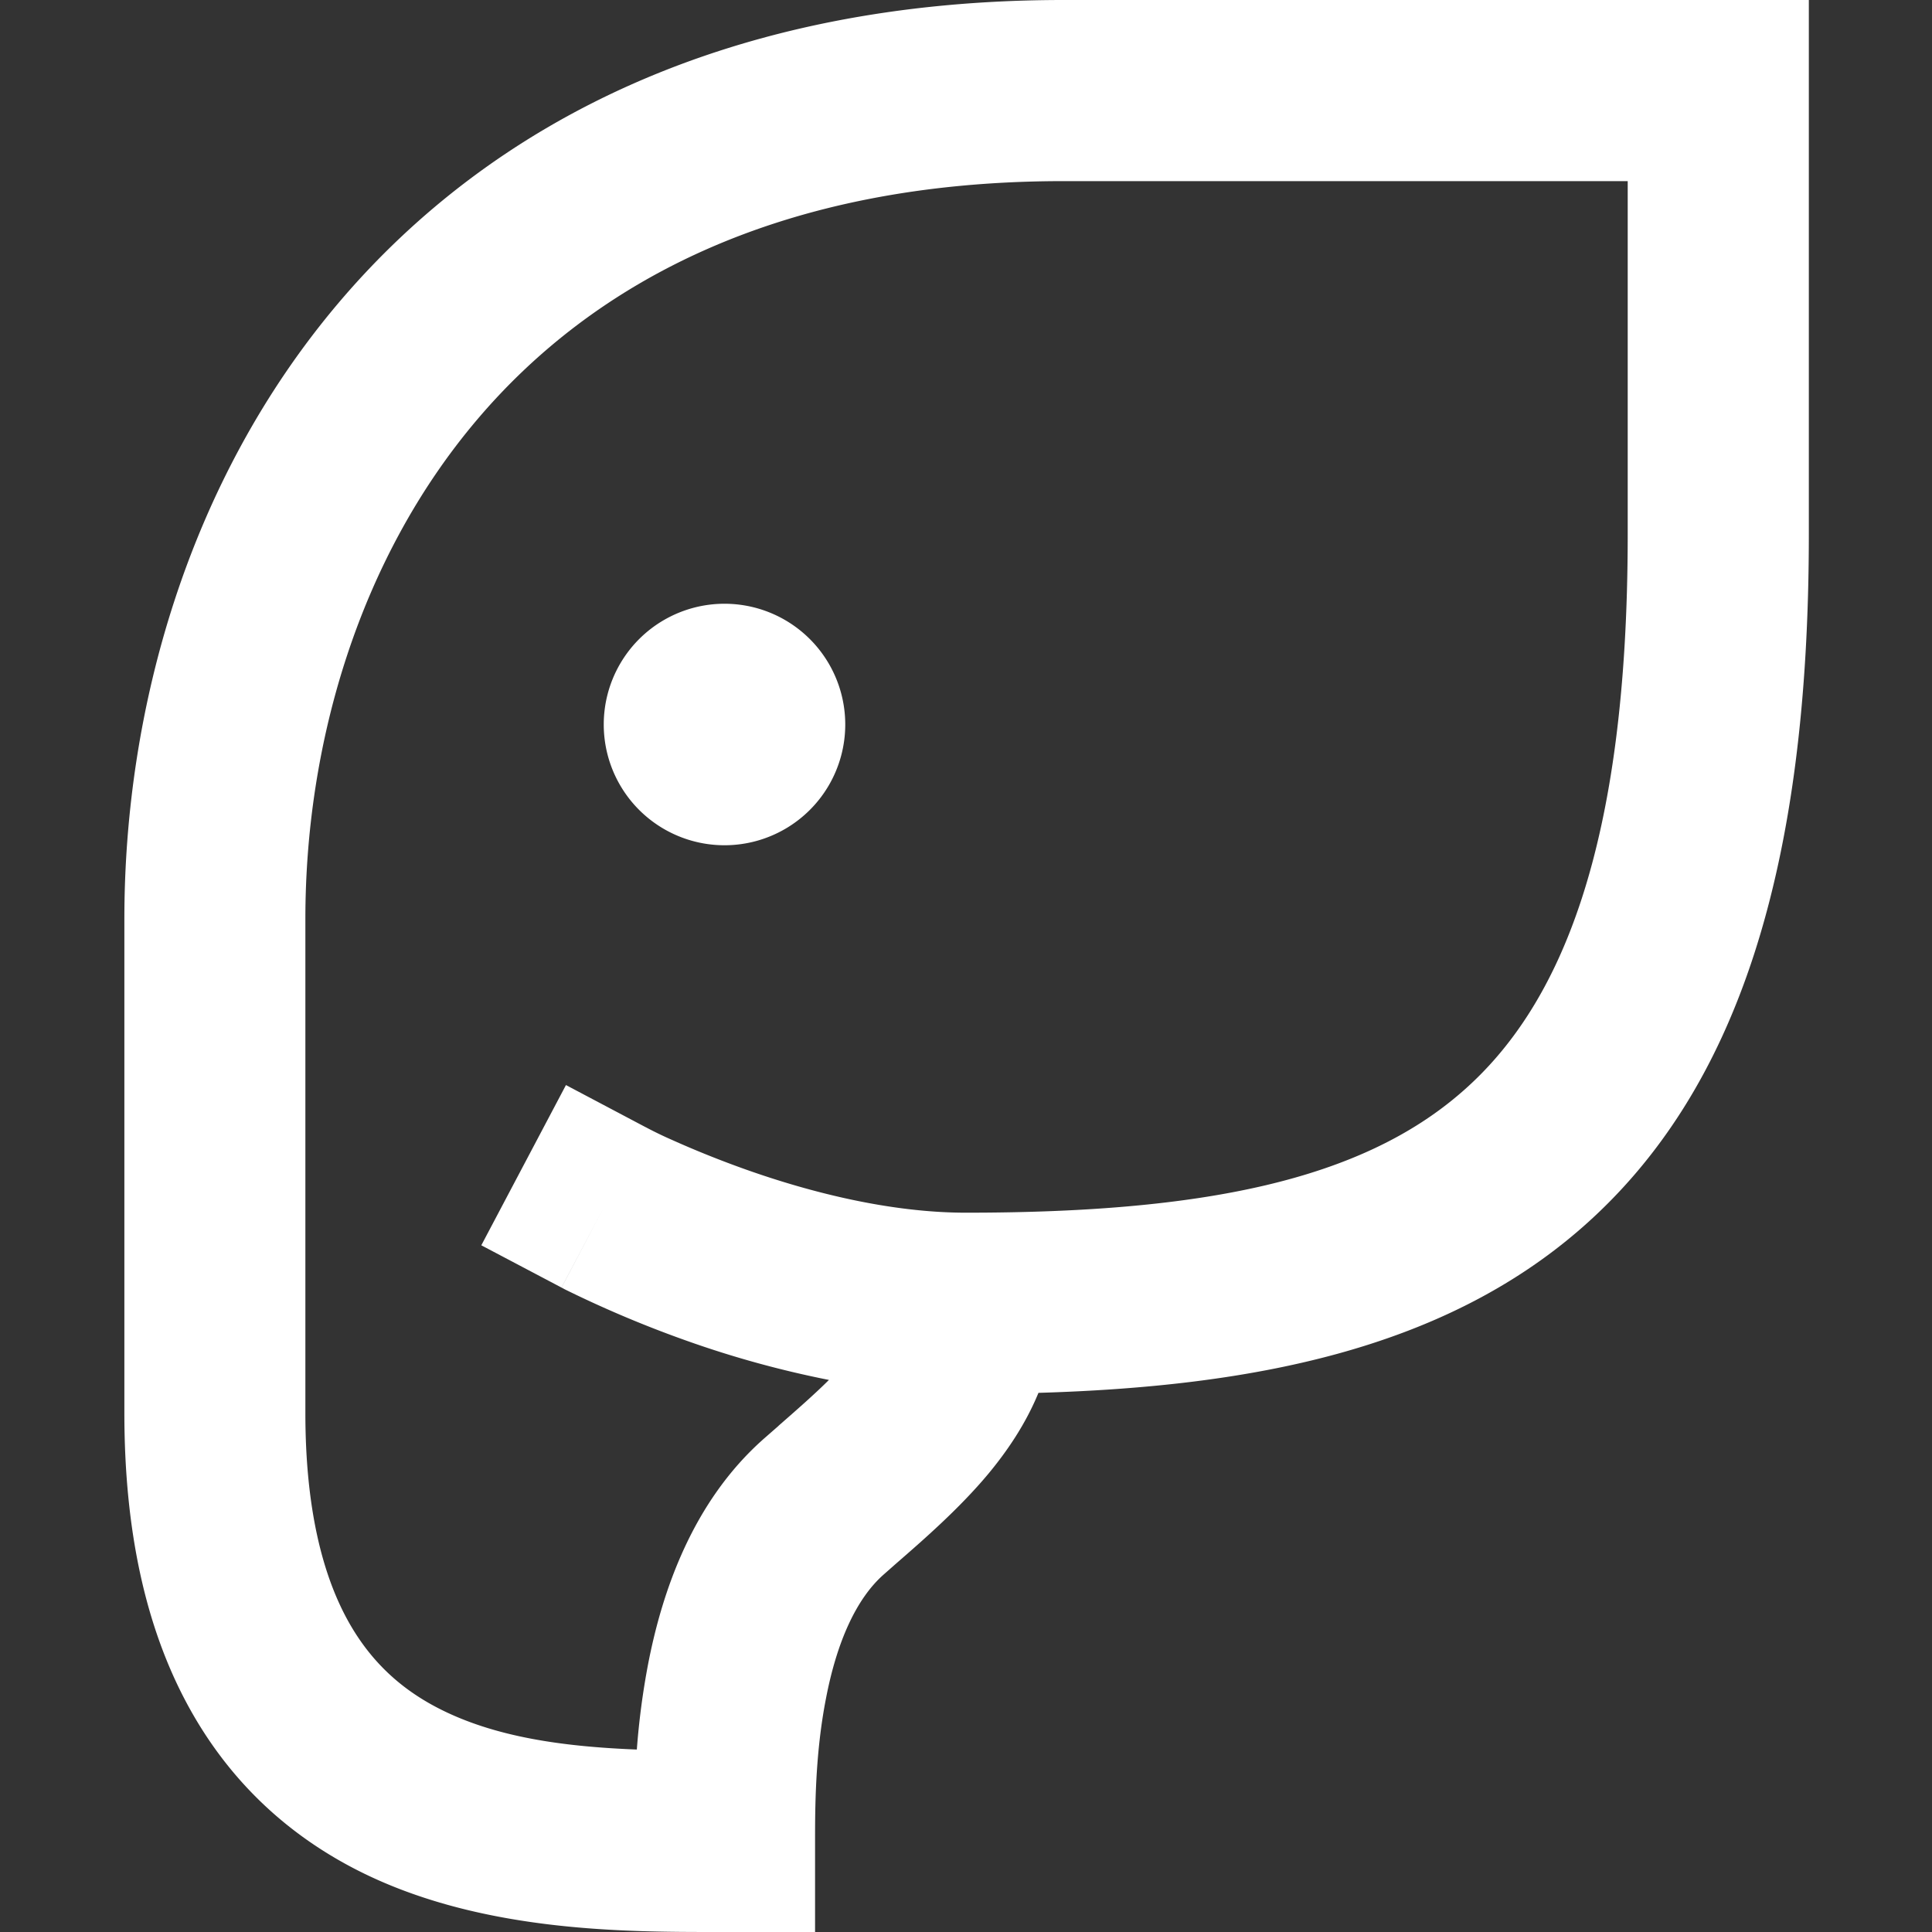 <svg stroke-linejoin="round" data-testid="geist-icon" viewBox="0 0 16 16"><rect x="0" y="0" width="16" height="16" fill="#333333" stroke="none"/><path fill="white" fill-rule="evenodd" d="M8.807 0C6.052 0 4.078 1.005 2.804 2.508 1.55 3.989 1.03 5.888 1.03 7.609v4.094c0 .975.177 1.77.518 2.405.345.643.834 1.079 1.38 1.364C3.94 16 5.154 16 5.939 16H6.75v-.75c0-.279.001-.727.09-1.182.09-.471.252-.83.48-1.03l.102-.09c.23-.2.526-.458.765-.745.154-.186.306-.408.413-.668 1.76-.052 3.338-.355 4.492-1.36 1.309-1.14 1.888-3.006 1.888-5.75V.75h-.75.75V0H8.807zm-2.36 11.808c.158-.138.297-.26.418-.38a8.345 8.345 0 01-1.177-.324 9.297 9.297 0 01-1.012-.427l-.018-.01-.005-.002-.002-.001H4.65L5 10l-.35.663-.664-.35.701-1.327.662.35h.001l.009.005a3.16 3.16 0 00.208.1c.149.067.363.157.62.248.524.185 1.183.354 1.813.354 1.958 0 3.267-.267 4.107-1 .818-.711 1.373-2.028 1.373-4.617V1.5H8.807c-2.356 0-3.896.842-4.858 1.978-.98 1.157-1.42 2.688-1.42 4.131v4.094c0 .798.146 1.334.34 1.696.19.354.447.584.752.743.472.246 1.048.323 1.653.347a6.25 6.25 0 01.093-.706c.115-.595.365-1.345.961-1.87l.12-.105zM6 7a1 1 0 100-2 1 1 0 000 2z" clip-rule="evenodd"/></svg>